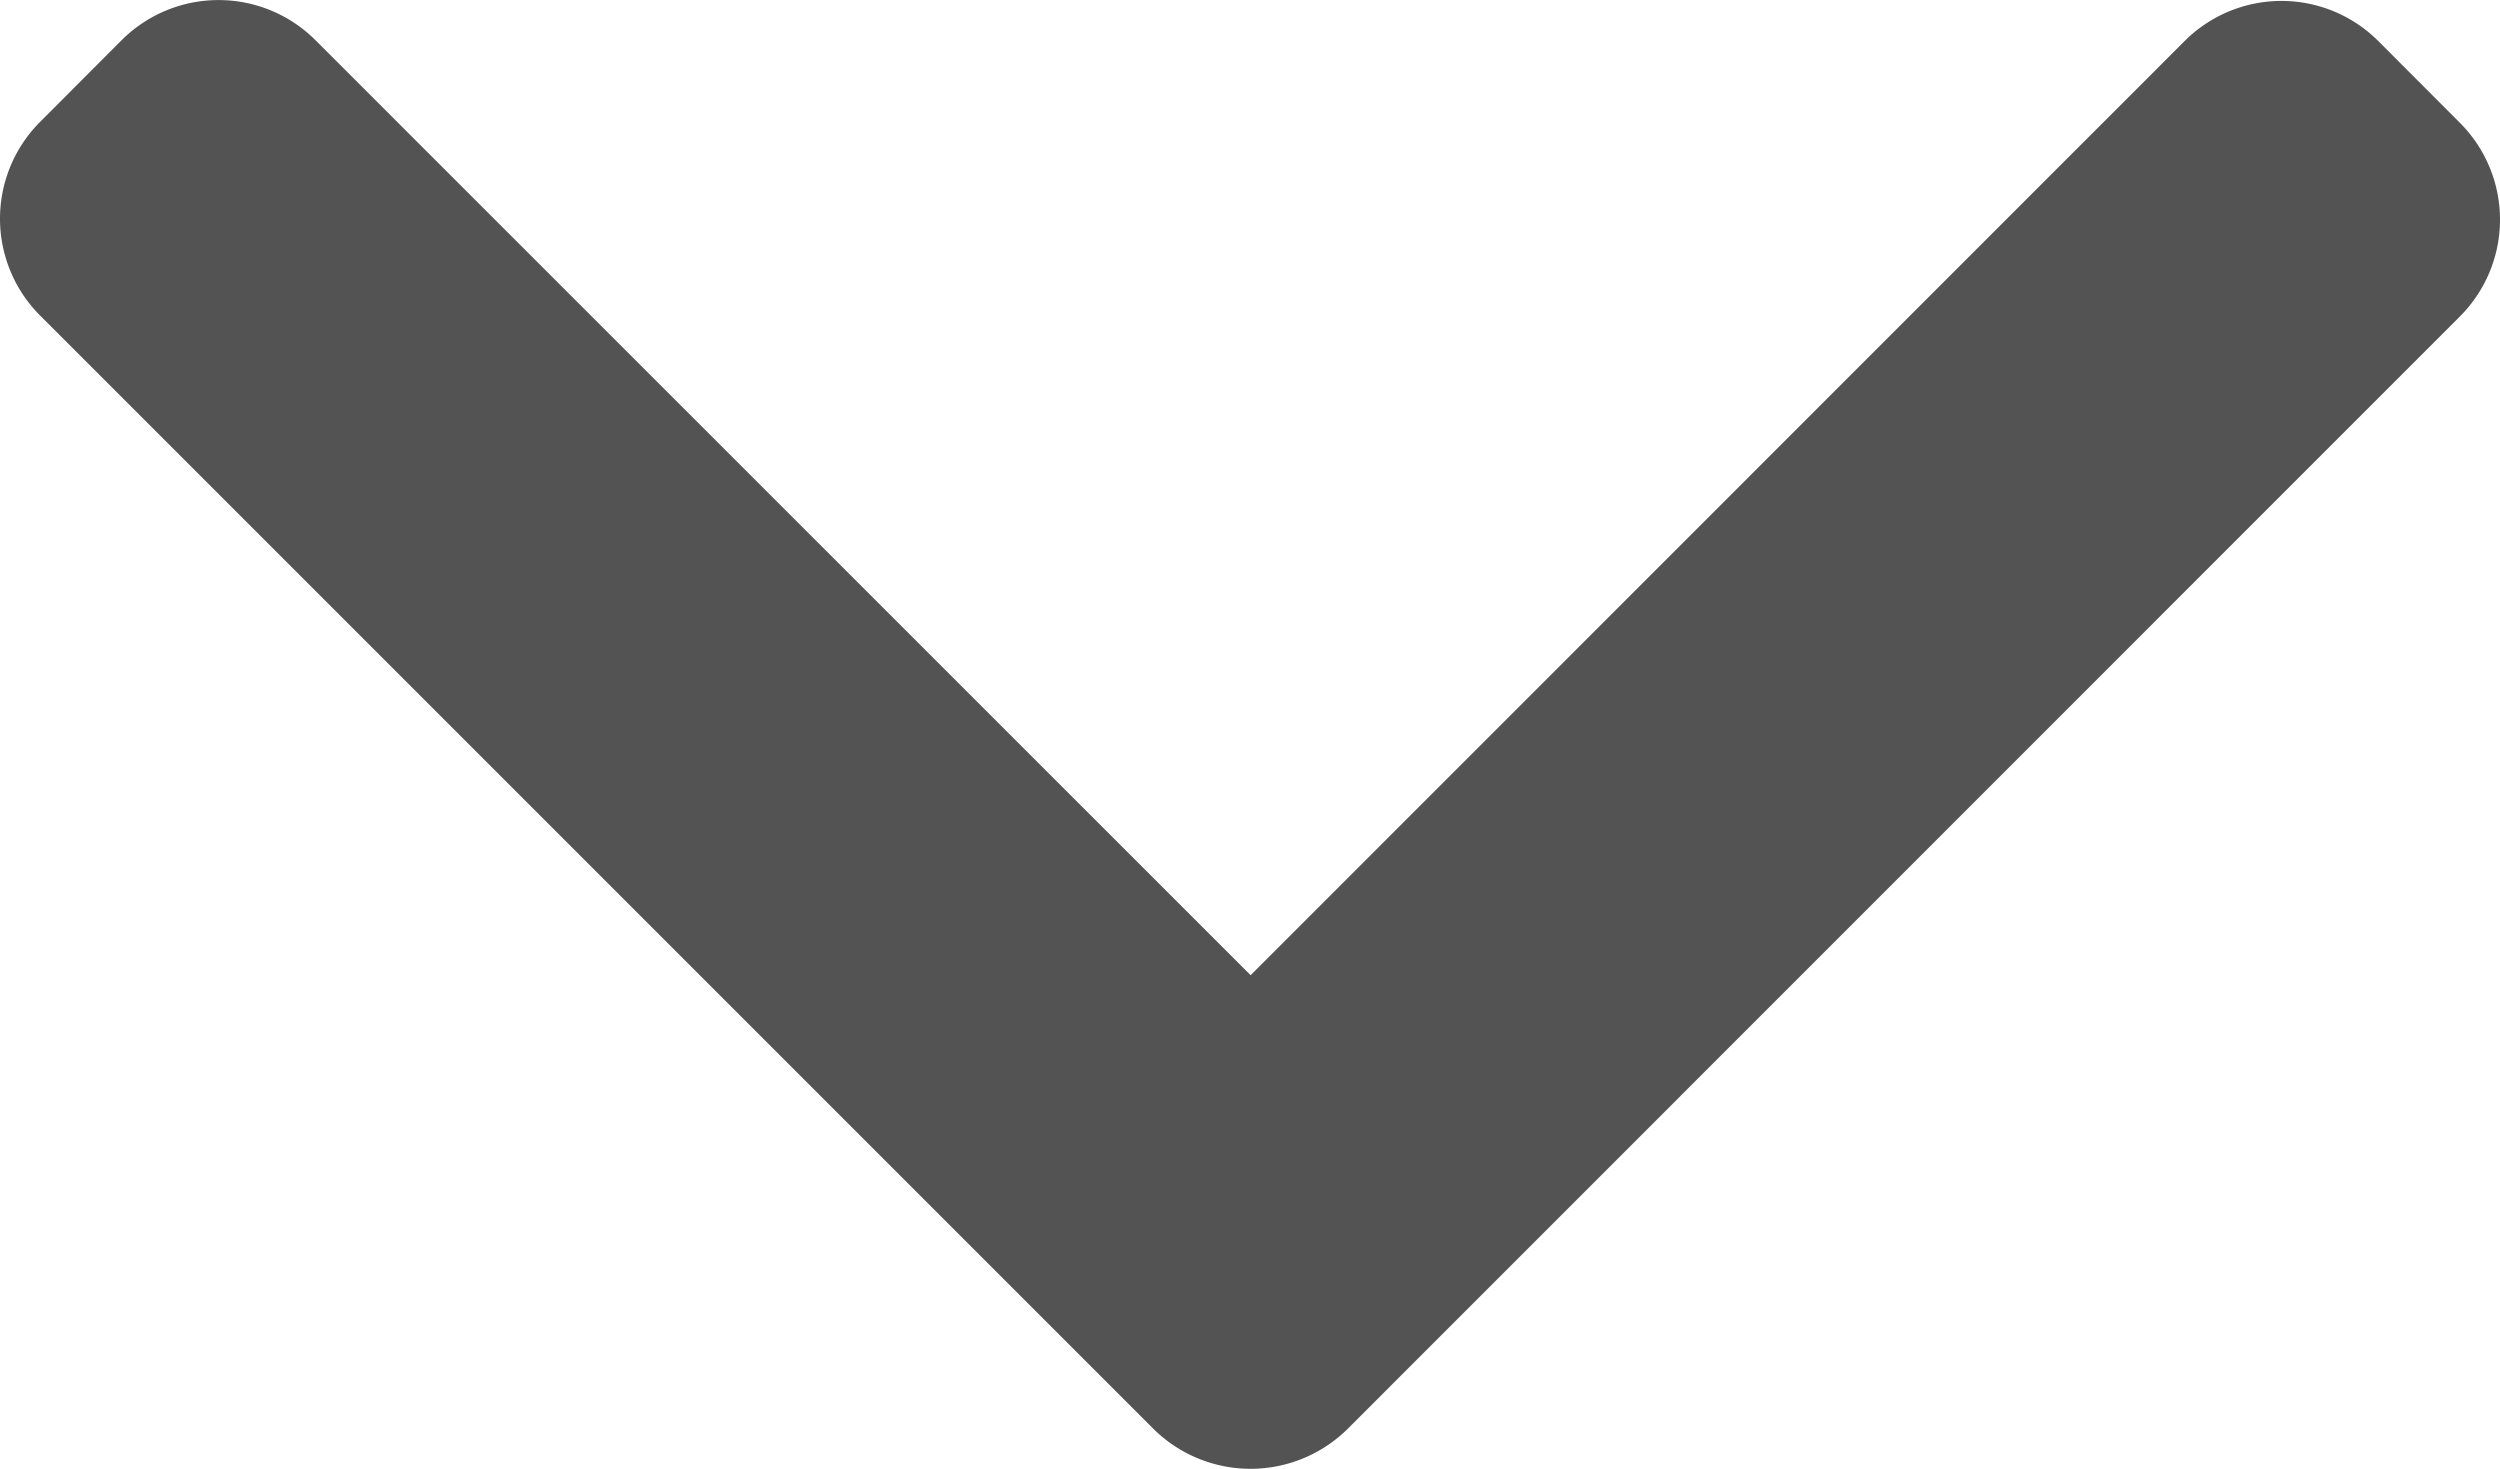 <svg xmlns="http://www.w3.org/2000/svg" width="16.066" height="9.439" viewBox="0 0 16.066 9.439"><defs><style>.a{fill:#535353;}</style></defs><g transform="translate(0 9.439) rotate(-90)"><g transform="translate(0 0)"><path class="a" d="M3.172,8.037l6.01-6.011a.881.881,0,0,0,0-1.243L8.655.257a.88.88,0,0,0-1.243,0L.256,7.413a.887.887,0,0,0,0,1.247l7.15,7.149a.88.88,0,0,0,1.243,0l.527-.526a.88.88,0,0,0,0-1.243Z" transform="translate(0 0)"/></g></g></svg>